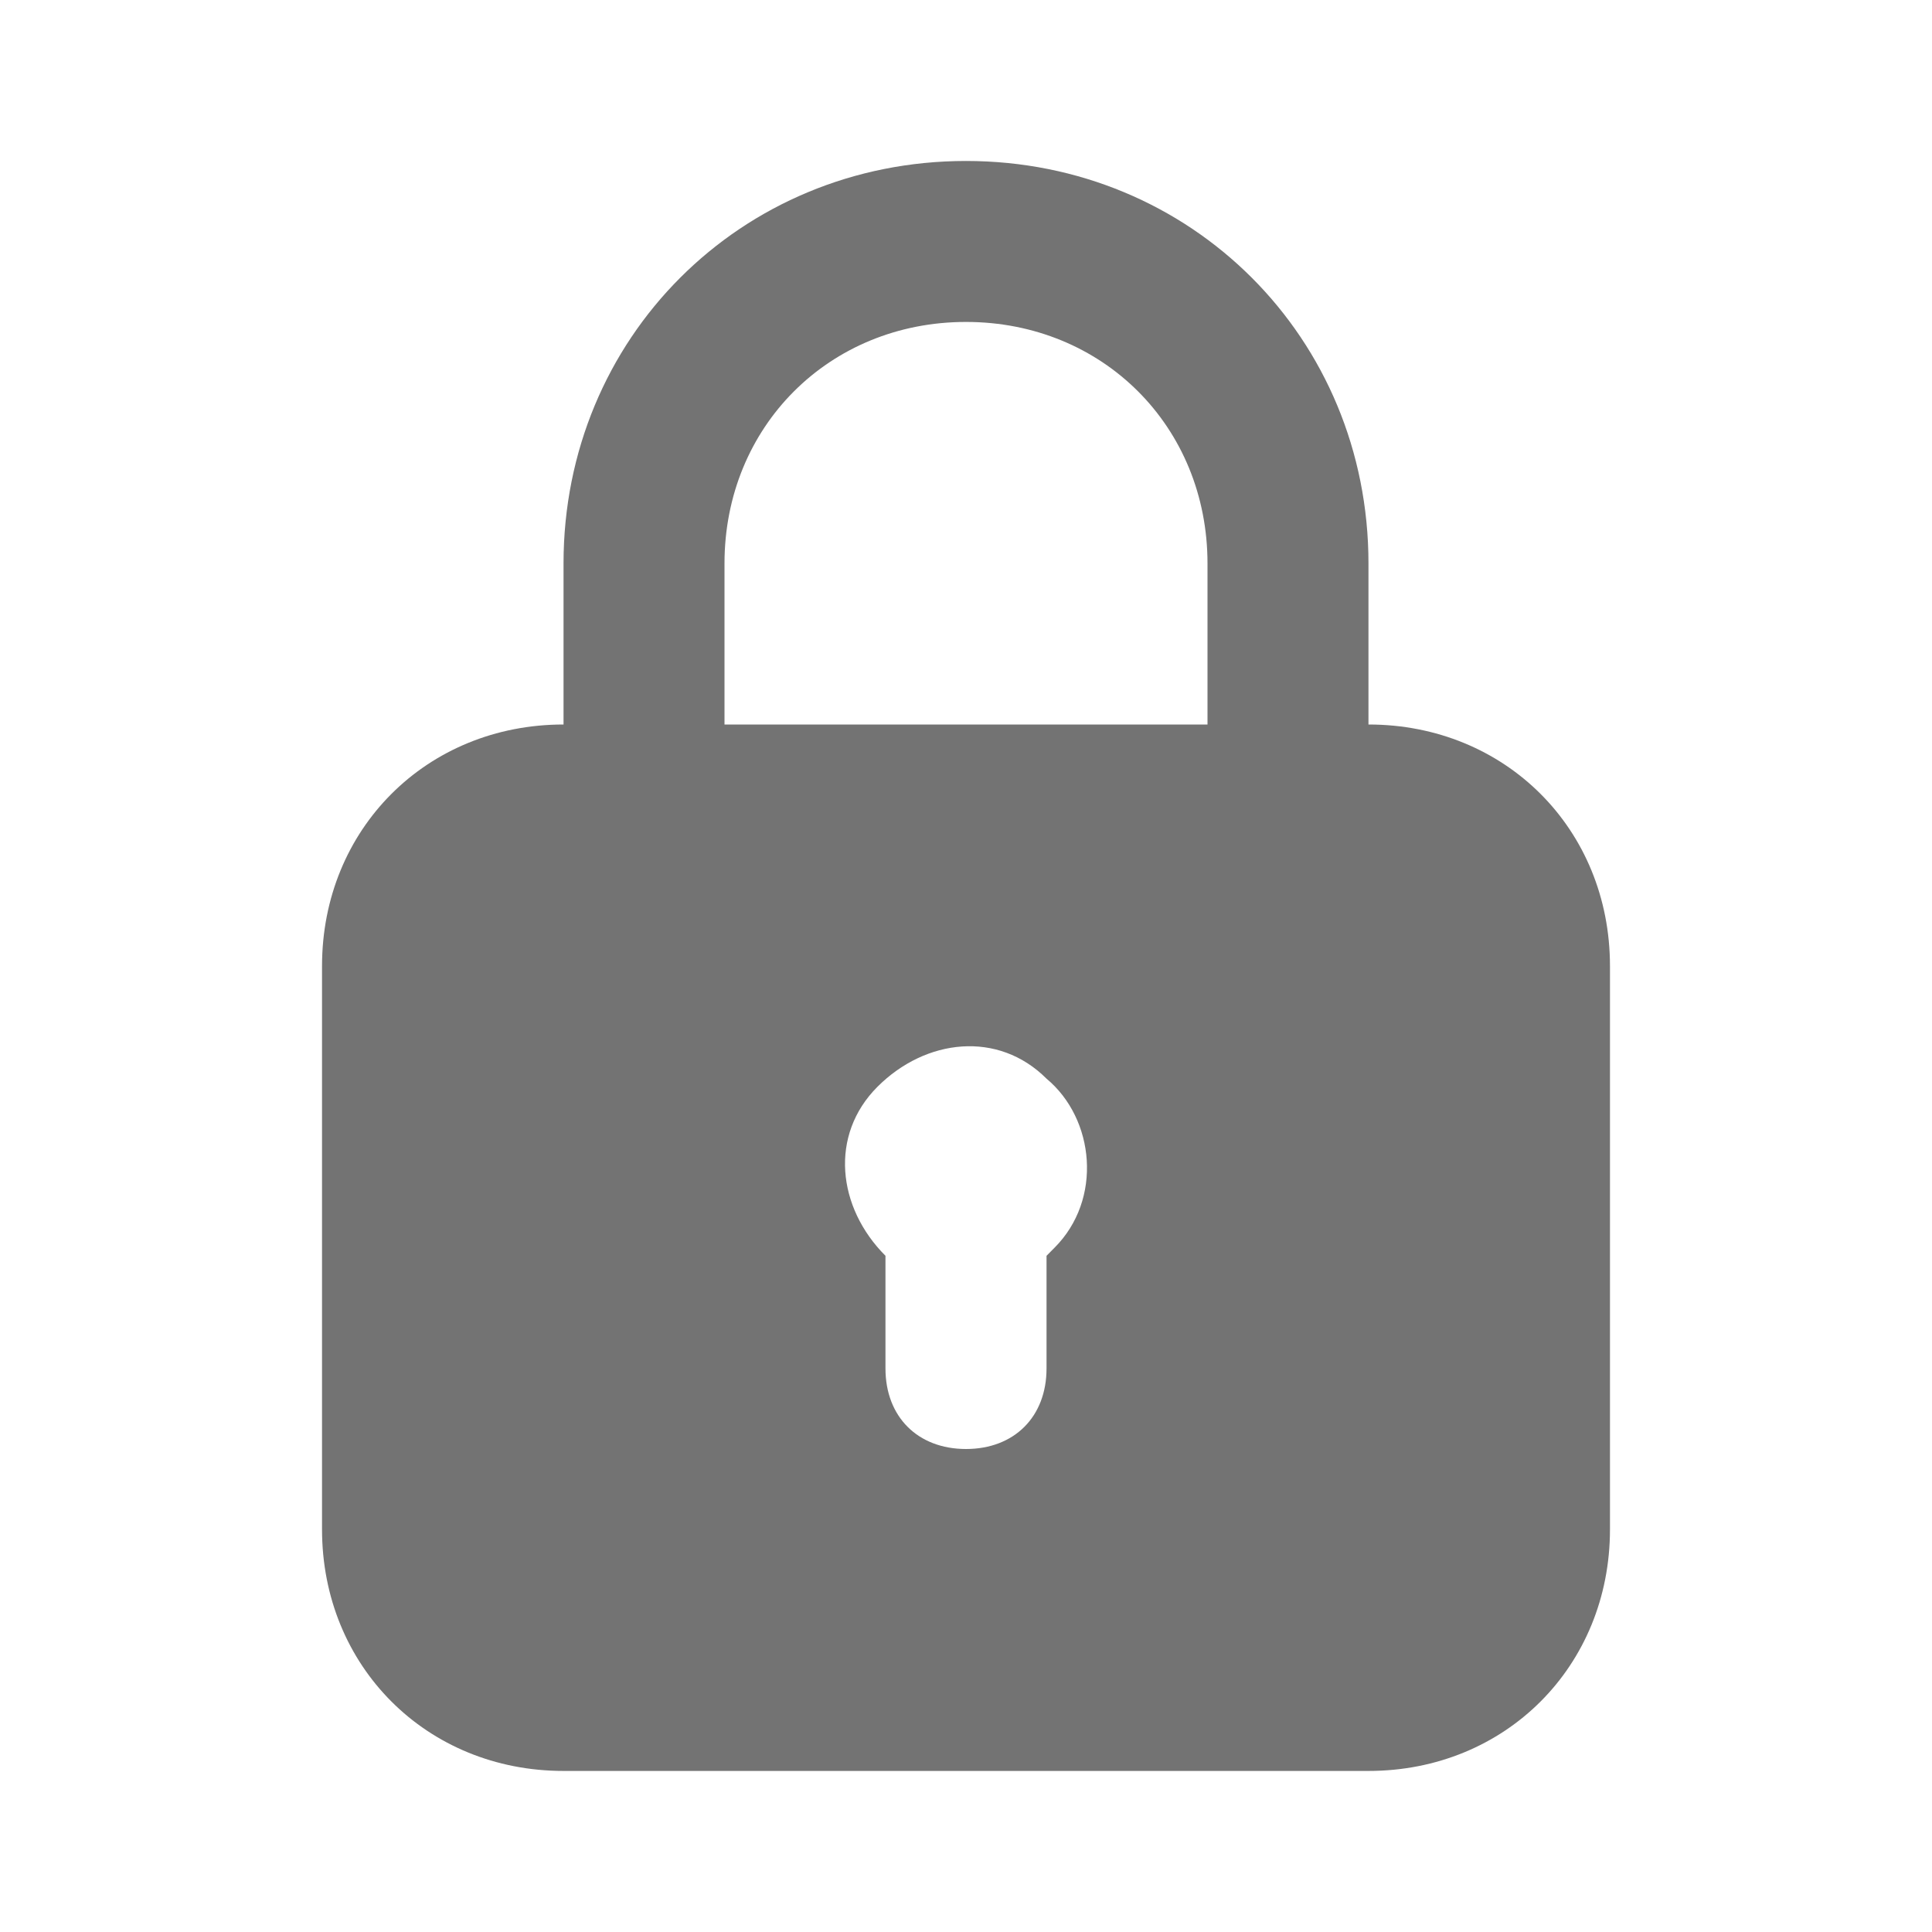 <svg width="22" height="22" viewBox="0 0 22 22" fill="none" xmlns="http://www.w3.org/2000/svg">
<path d="M15.583 8.25V6.416C15.583 3.85 13.567 1.833 11 1.833C8.433 1.833 6.417 3.85 6.417 6.416V8.25C4.858 8.25 3.667 9.441 3.667 11V17.416C3.667 18.975 4.858 20.166 6.417 20.166H15.583C17.142 20.166 18.333 18.975 18.333 17.416V11C18.333 9.441 17.142 8.25 15.583 8.25ZM8.25 6.416C8.25 4.858 9.442 3.666 11 3.666C12.558 3.666 13.75 4.858 13.75 6.416V8.25H8.25V6.416ZM12.008 14.208L11.917 14.3V15.583C11.917 16.133 11.55 16.5 11 16.5C10.45 16.5 10.083 16.133 10.083 15.583V14.3C9.533 13.75 9.442 12.925 9.992 12.375C10.542 11.825 11.367 11.733 11.917 12.283C12.467 12.741 12.558 13.658 12.008 14.208Z" fill="#737373"/>
</svg>
